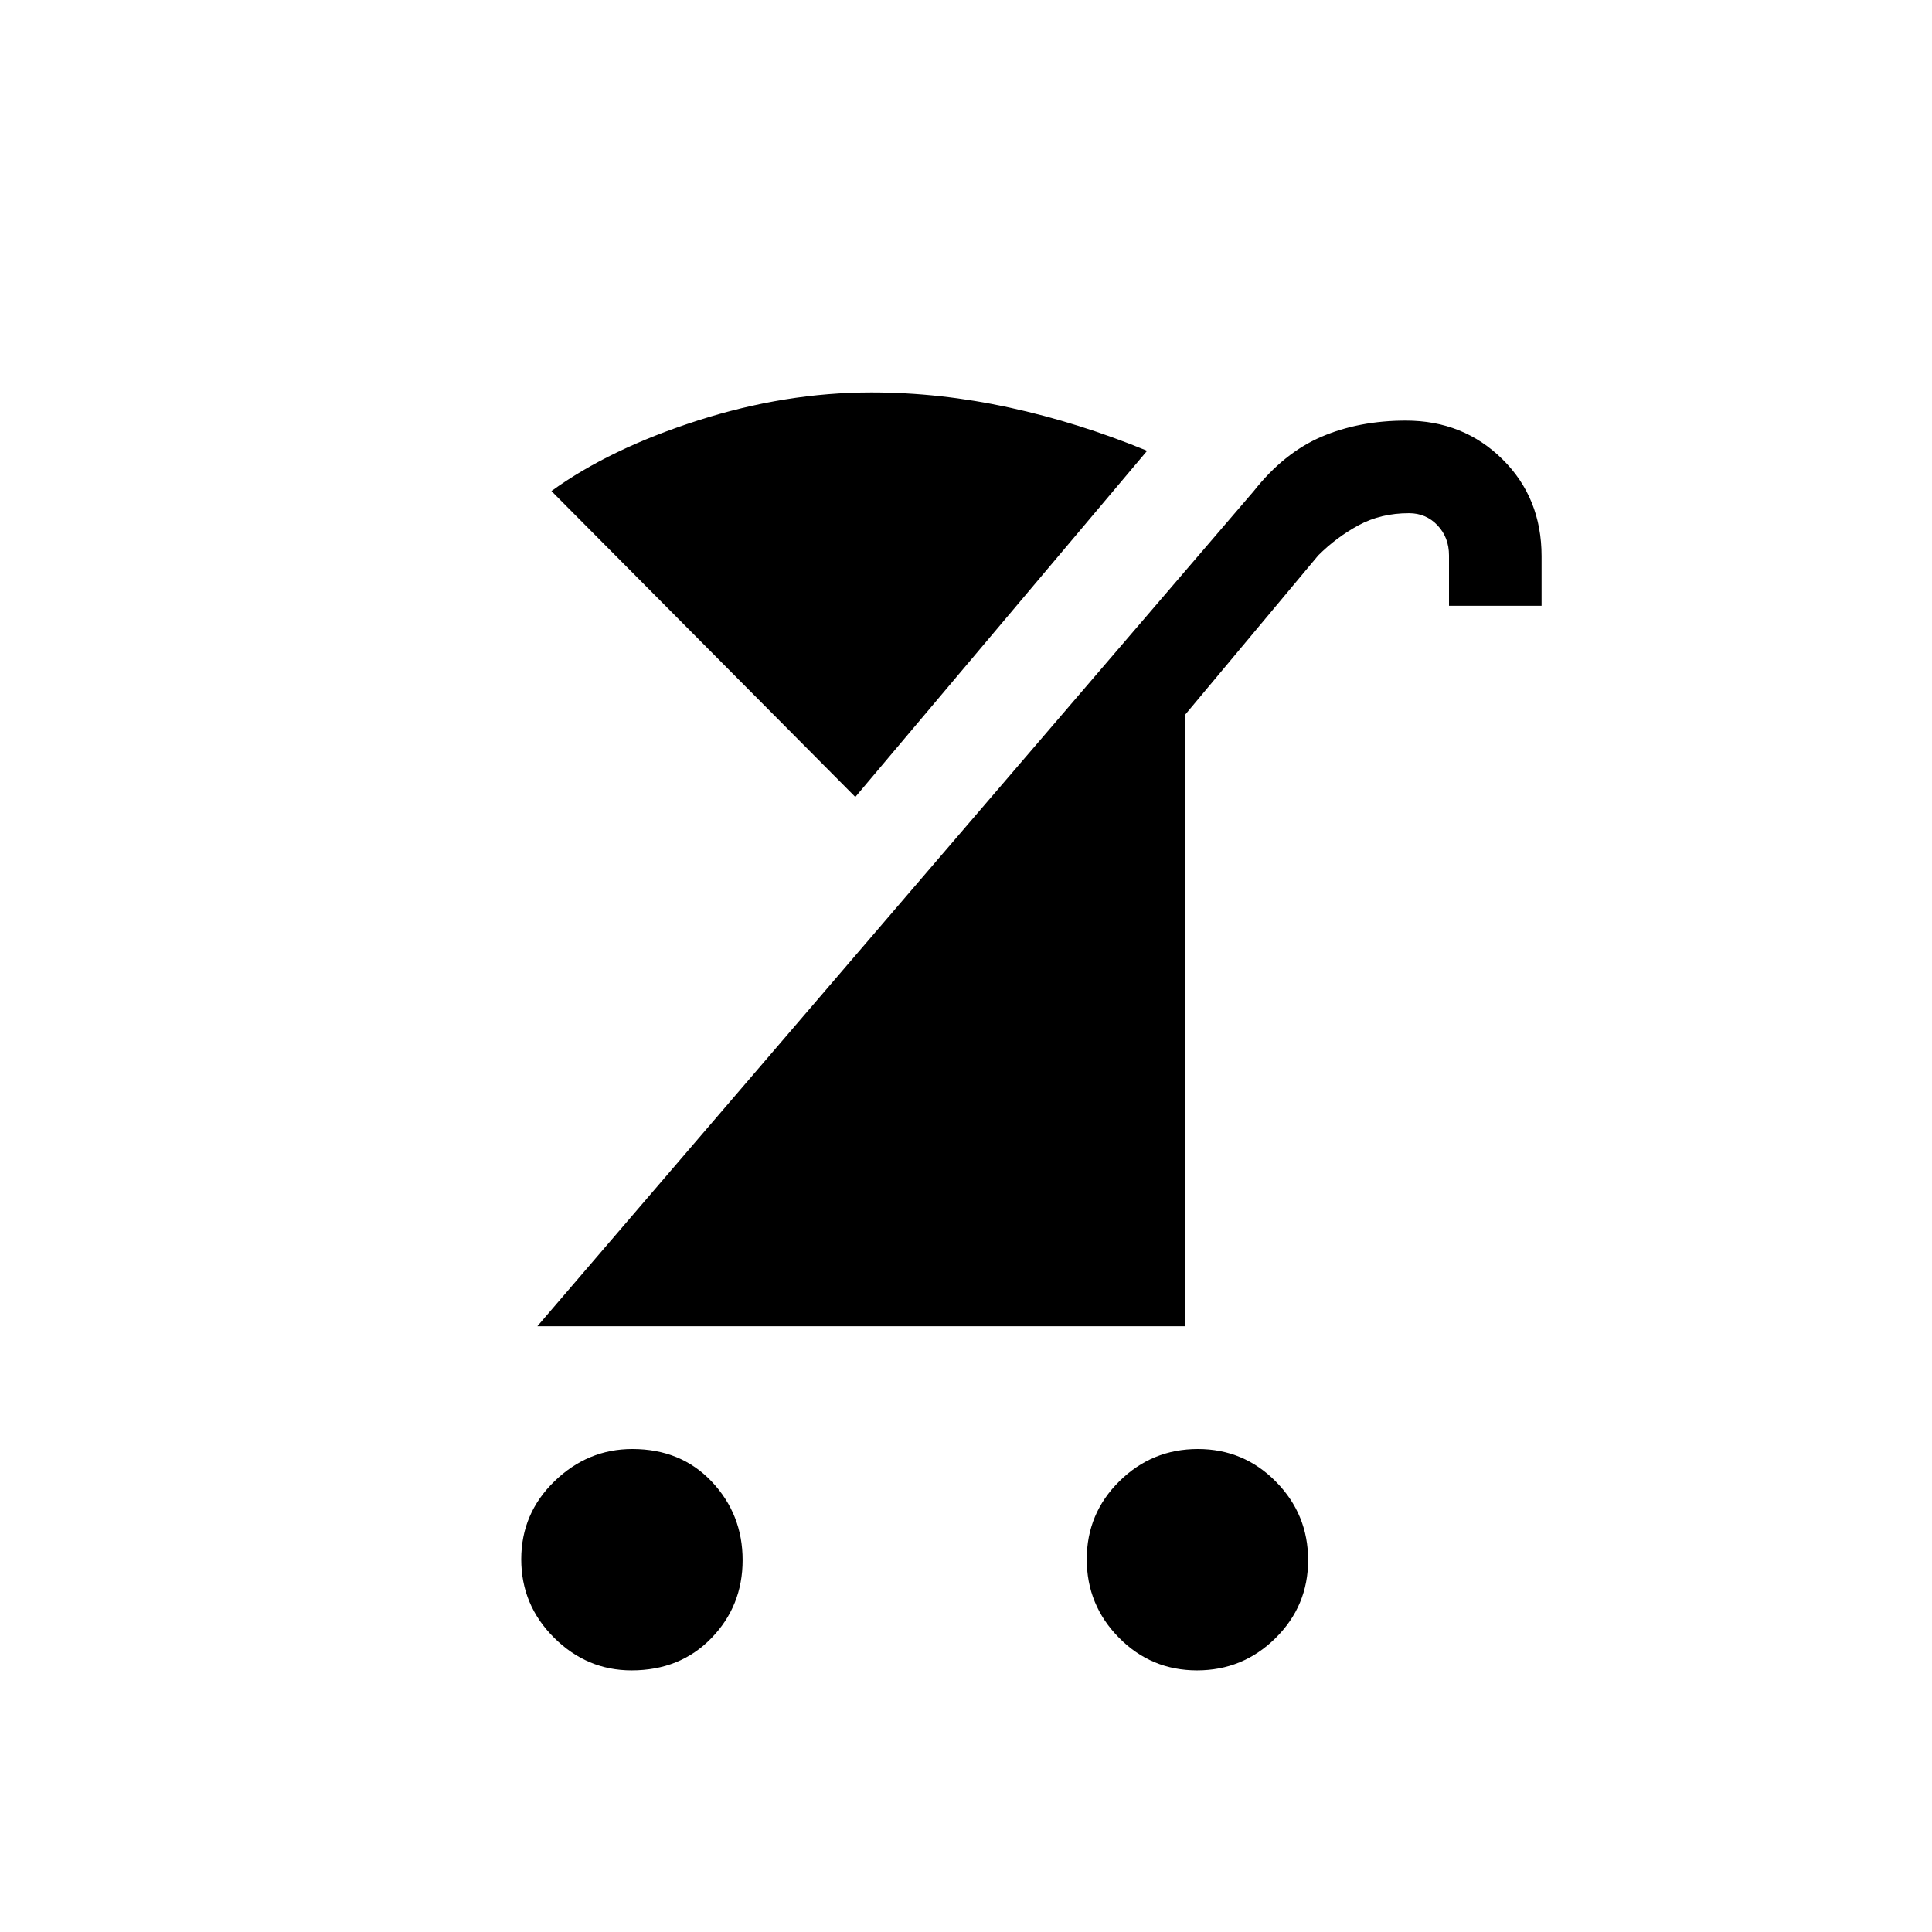 <svg xmlns="http://www.w3.org/2000/svg" height="20" viewBox="0 -960 960 960" width="20"><path d="M594.79-130q-22.78 0-38.78-16.22Q540-162.44 540-185.21q0-22.78 16.22-38.78Q572.44-240 595.21-240q22.78 0 38.78 16.22Q650-207.56 650-184.79q0 22.78-16.22 38.78Q617.56-130 594.79-130Zm-281 0q-22.15 0-38.47-16.22T259-185.21q0-22.78 16.53-38.78Q292.06-240 314.21-240q24.15 0 39.47 16.22T369-184.79q0 22.78-15.53 38.78Q337.94-130 313.79-130ZM267-301l356-415q15-19 33.68-27t41.89-8q28.58 0 48 19.21Q766-712.58 766-683.63V-659h-46v-25q0-8.94-5.71-14.97-5.7-6.03-14.17-6.03-14.01 0-25.07 6Q664-693 655-684l-66 79v304H267Zm158-263L274-716q29-21 72.57-35 43.58-14 86.43-14 34 0 68.5 7.5T570-736L425-564Z"/></svg>